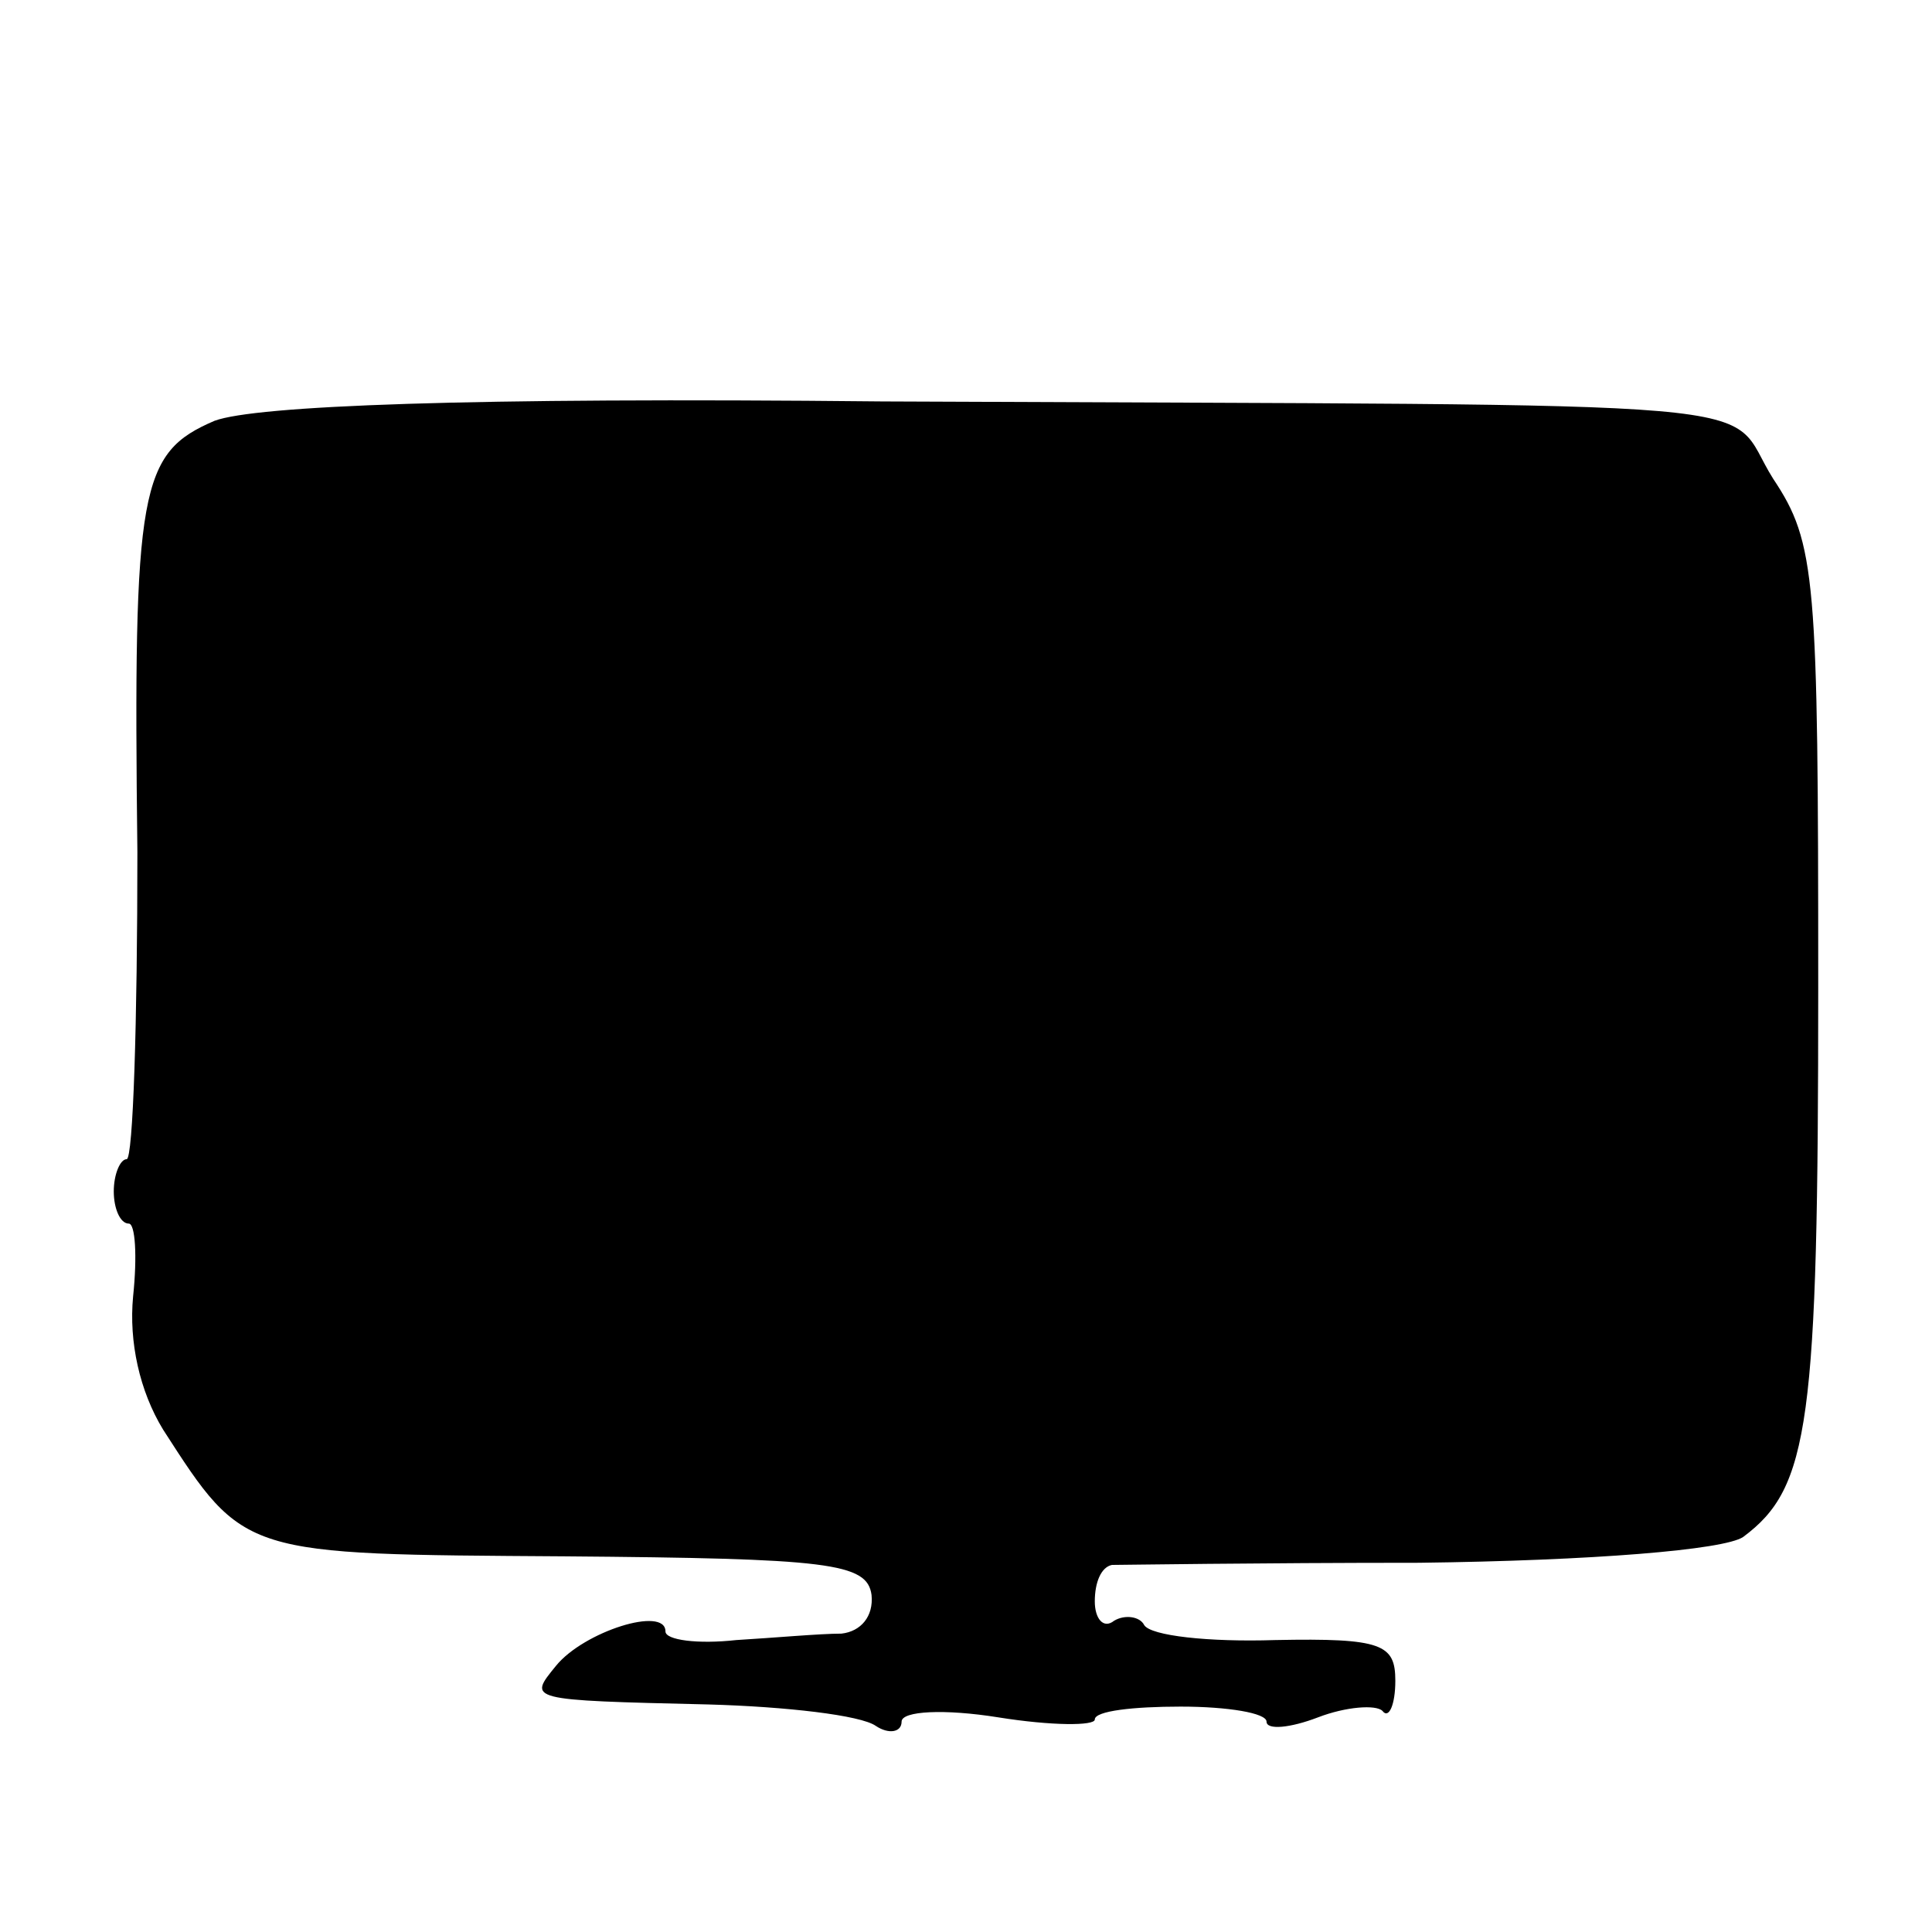 <?xml version="1.0" standalone="no"?>
<!DOCTYPE svg PUBLIC "-//W3C//DTD SVG 20010904//EN"
 "http://www.w3.org/TR/2001/REC-SVG-20010904/DTD/svg10.dtd">
<svg version="1.0" xmlns="http://www.w3.org/2000/svg"
 width="90pt" height="90pt" viewBox="0 0 90 90"
 preserveAspectRatio="xMidYMid meet">
<g transform="translate(0,90) scale(0.1,-0.1)"
fill="#000000" stroke="none">
<path d="M100 704 c-35 -15 -38 -31 -36 -201 0 -79 -2 -143 -5 -143 -3 0 -6
-7 -6 -15 0 -8 3 -15 7 -15 3 0 4 -15 2 -34 -2 -21 3 -44 14 -62 38 -59 37
-58 187 -59 123 -1 141 -3 143 -18 1 -10 -5 -17 -14 -18 -10 0 -32 -2 -49 -3
-18 -2 -33 0 -33 4 0 12 -38 0 -51 -16 -13 -16 -14 -16 71 -18 36 -1 71 -5 78
-10 6 -4 12 -3 12 2 0 5 20 6 45 2 25 -4 45 -4 45 -1 0 4 18 6 40 6 22 0 40
-3 40 -7 0 -4 11 -3 24 2 13 5 27 6 30 3 3 -4 6 3 6 14 0 17 -6 20 -56 19 -31
-1 -58 2 -61 7 -2 4 -9 5 -14 2 -5 -4 -9 1 -9 9 0 9 3 16 8 17 4 0 68 1 143 1
81 1 142 6 151 12 31 23 35 53 35 256 0 191 -1 207 -21 237 -24 38 20 34 -415
36 -194 2 -292 -2 -311 -9z"/>
</g>
</svg>
